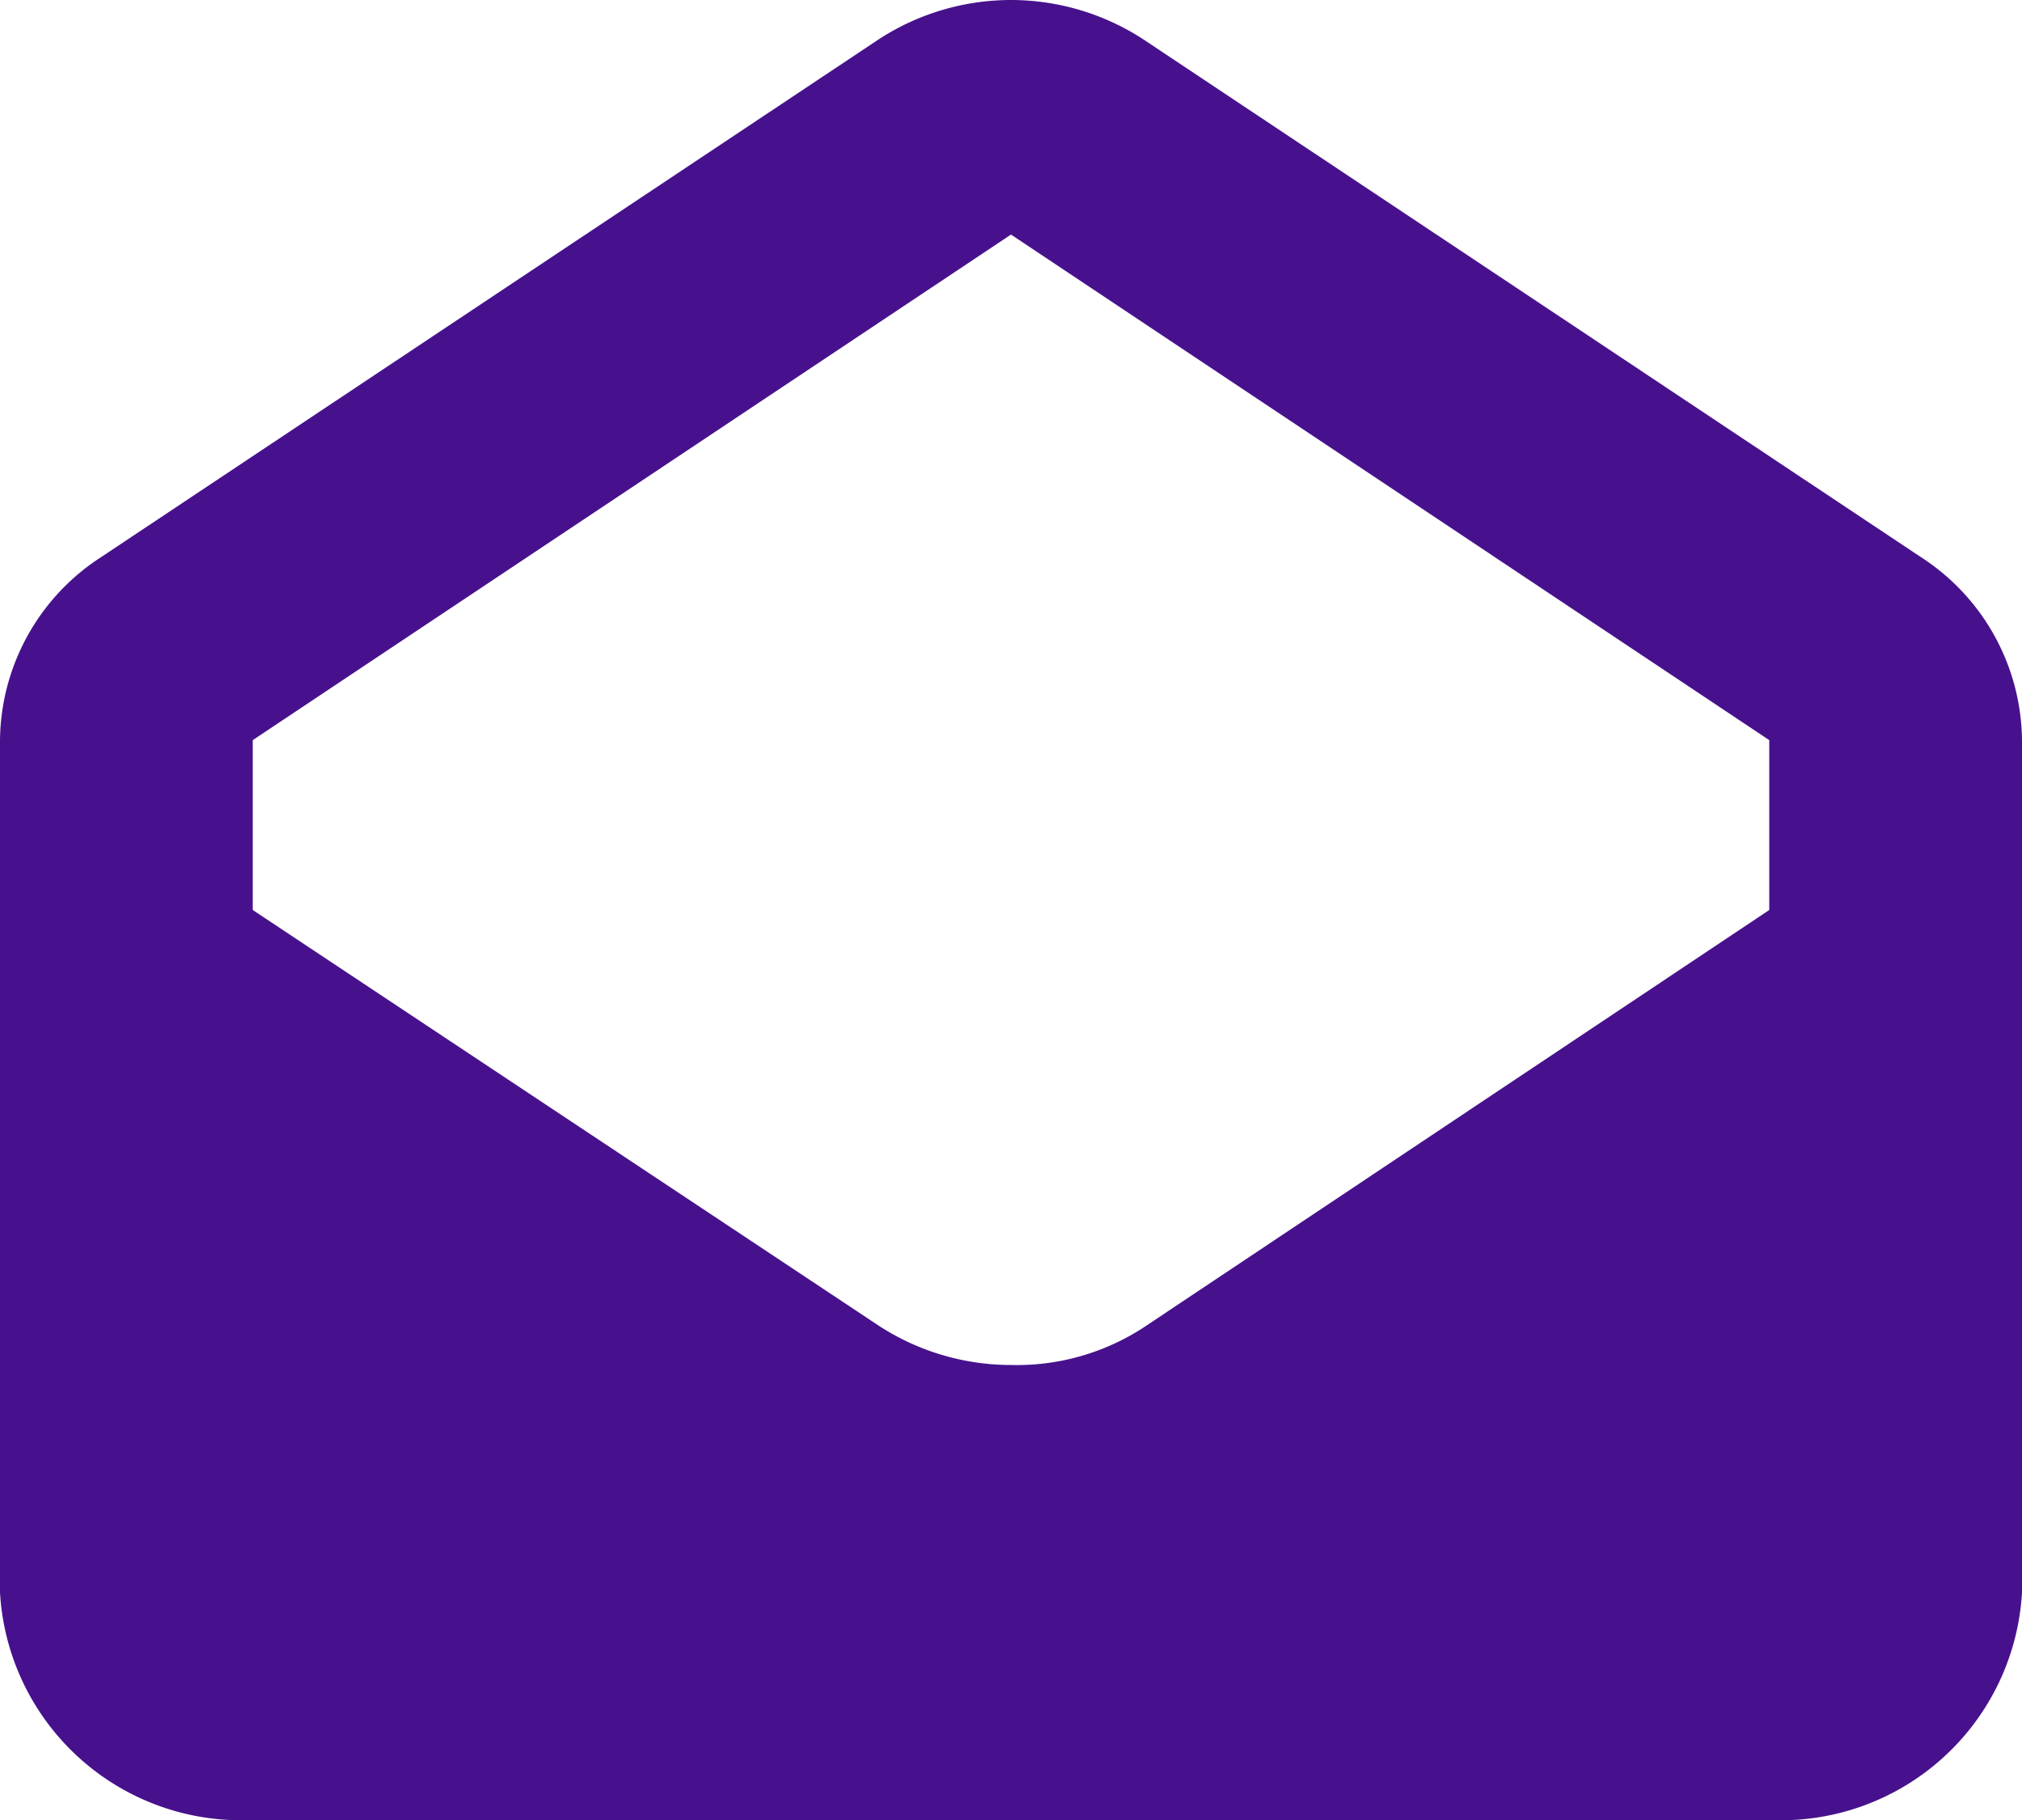 <svg xmlns="http://www.w3.org/2000/svg" width="20" height="18" viewBox="0 0 20 18">
  <defs>
    <style>
      .a {
        fill: #47118d;
      }
    </style>
  </defs>
  <title>menu_envelope_open_solid</title>
  <path class="a" d="M2.5,7.32l7.5-5,7.5,5V9l-6.19,4.13A2.3,2.3,0,0,1,10,13.5a2.4,2.4,0,0,1-1.31-.39L2.5,9ZM10,0A2.4,2.4,0,0,0,8.69.39L1,5.51A2.18,2.18,0,0,0,0,7.32v8.43A2.39,2.39,0,0,0,2.5,18h15A2.39,2.39,0,0,0,20,15.75V7.32a2.18,2.18,0,0,0-1-1.81L11.31.39A2.4,2.4,0,0,0,10,0Z"/>
</svg>
